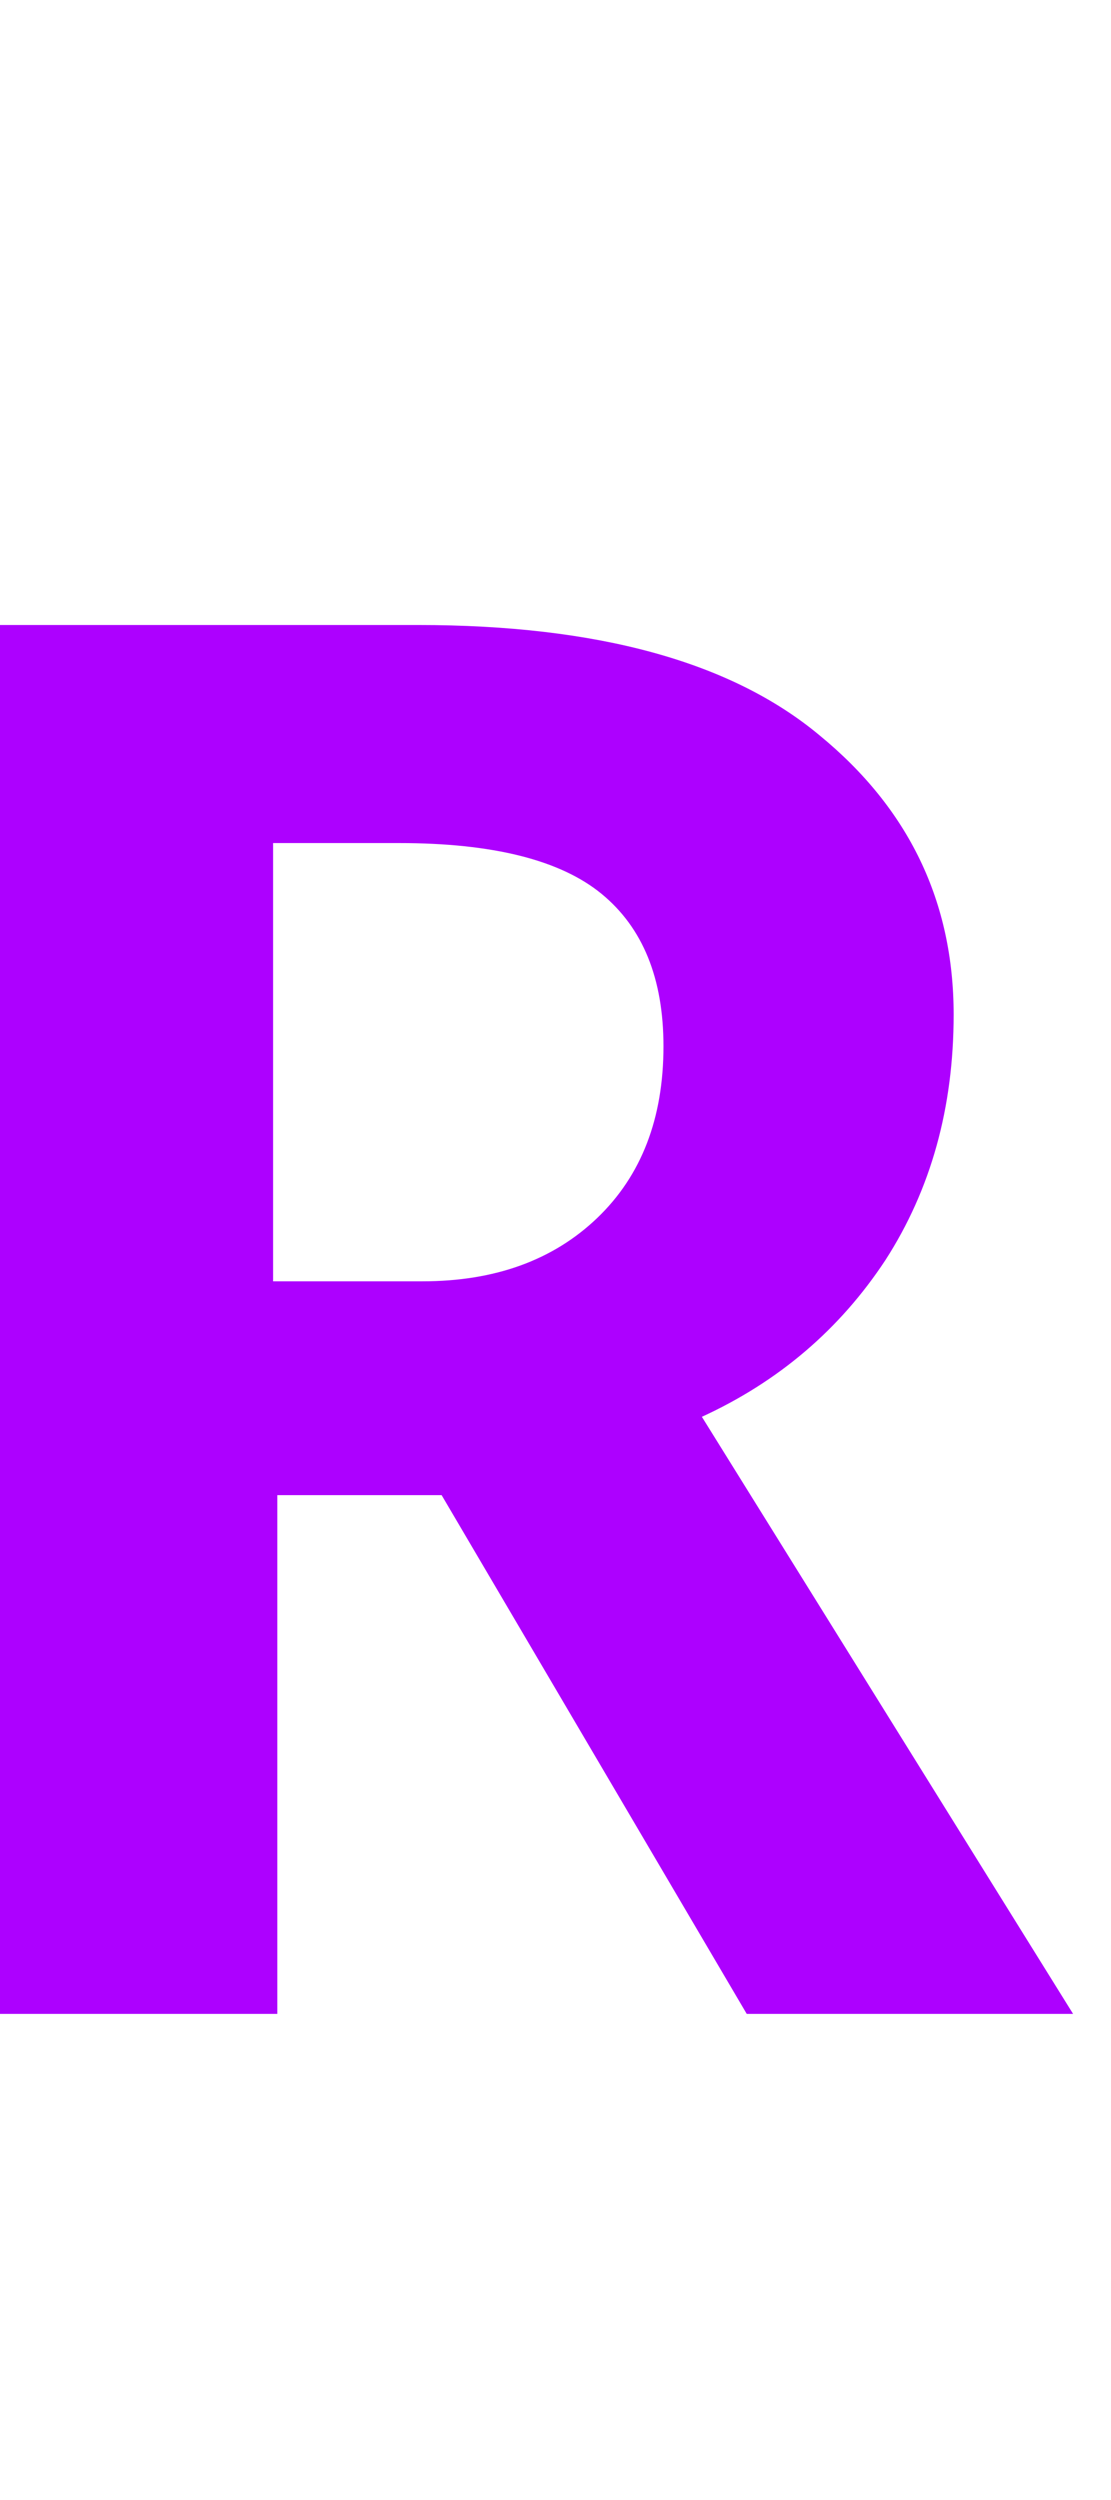 <svg viewBox="0 0 16 36" fill="none" xmlns="http://www.w3.org/2000/svg">
<path d="M3.933 12.14V18.451H6.083C7.128 18.451 7.968 18.146 8.603 17.537C9.238 16.927 9.555 16.104 9.555 15.067C9.555 14.091 9.258 13.36 8.664 12.872C8.07 12.384 7.097 12.14 5.746 12.14H3.933ZM3.994 21.53V29H0V9H6.022C8.603 9 10.528 9.528 11.798 10.585C13.089 11.642 13.734 12.984 13.734 14.61C13.734 15.951 13.406 17.13 12.751 18.146C12.095 19.142 11.214 19.894 10.108 20.402L15.454 29H10.754L6.36 21.53H3.994Z" fill="#AD00FF"/>
</svg>
